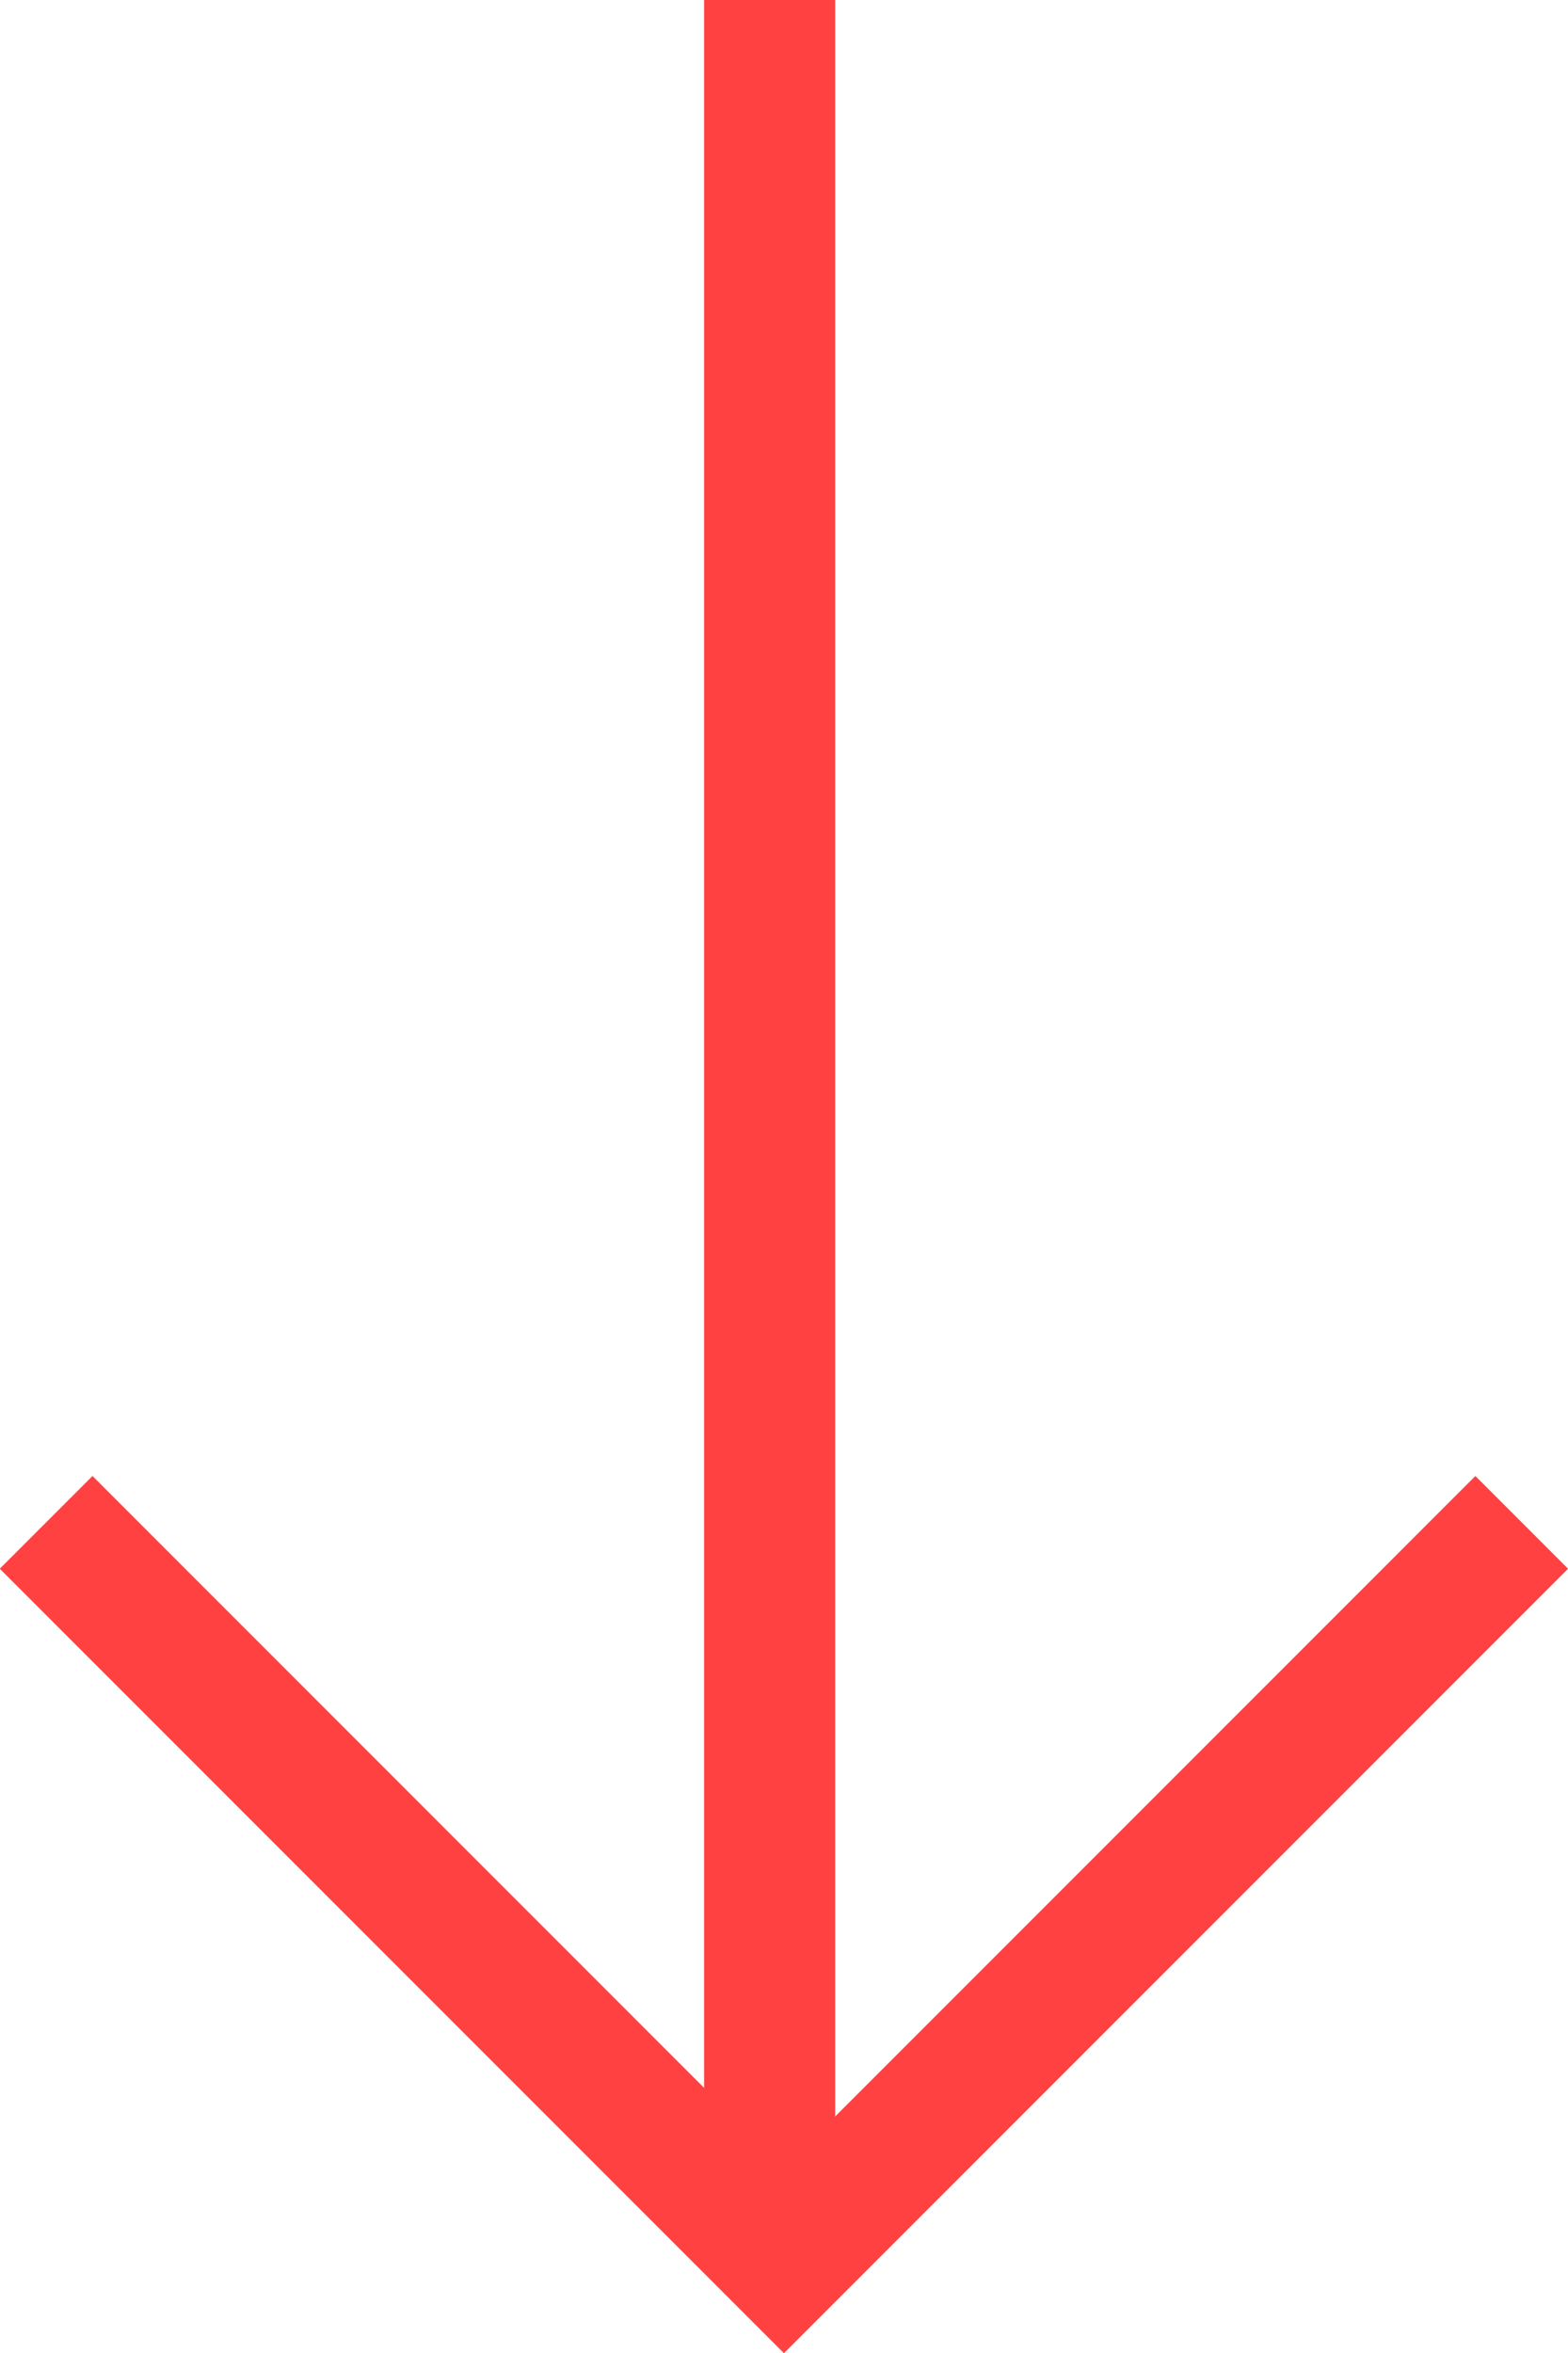 <svg xmlns="http://www.w3.org/2000/svg" viewBox="0 0 11.961 17.942">
  <defs>
    <style>
      .cls-1 {
        fill: none;
        stroke: #ff4141;
      }
    </style>
  </defs>
  <g id="Group_886" data-name="Group 886" transform="translate(45.371 -1078.5) rotate(90)">
    <line id="Line_421" data-name="Line 421" class="cls-1" x2="17.235" transform="translate(1078.5 39.5)"/>
    <path id="Path_821" data-name="Path 821" class="cls-1" d="M-3795.37,4198.415l5.628,5.628-5.628,5.628" transform="translate(4885.478 -4164.652)"/>
  </g>
</svg>
